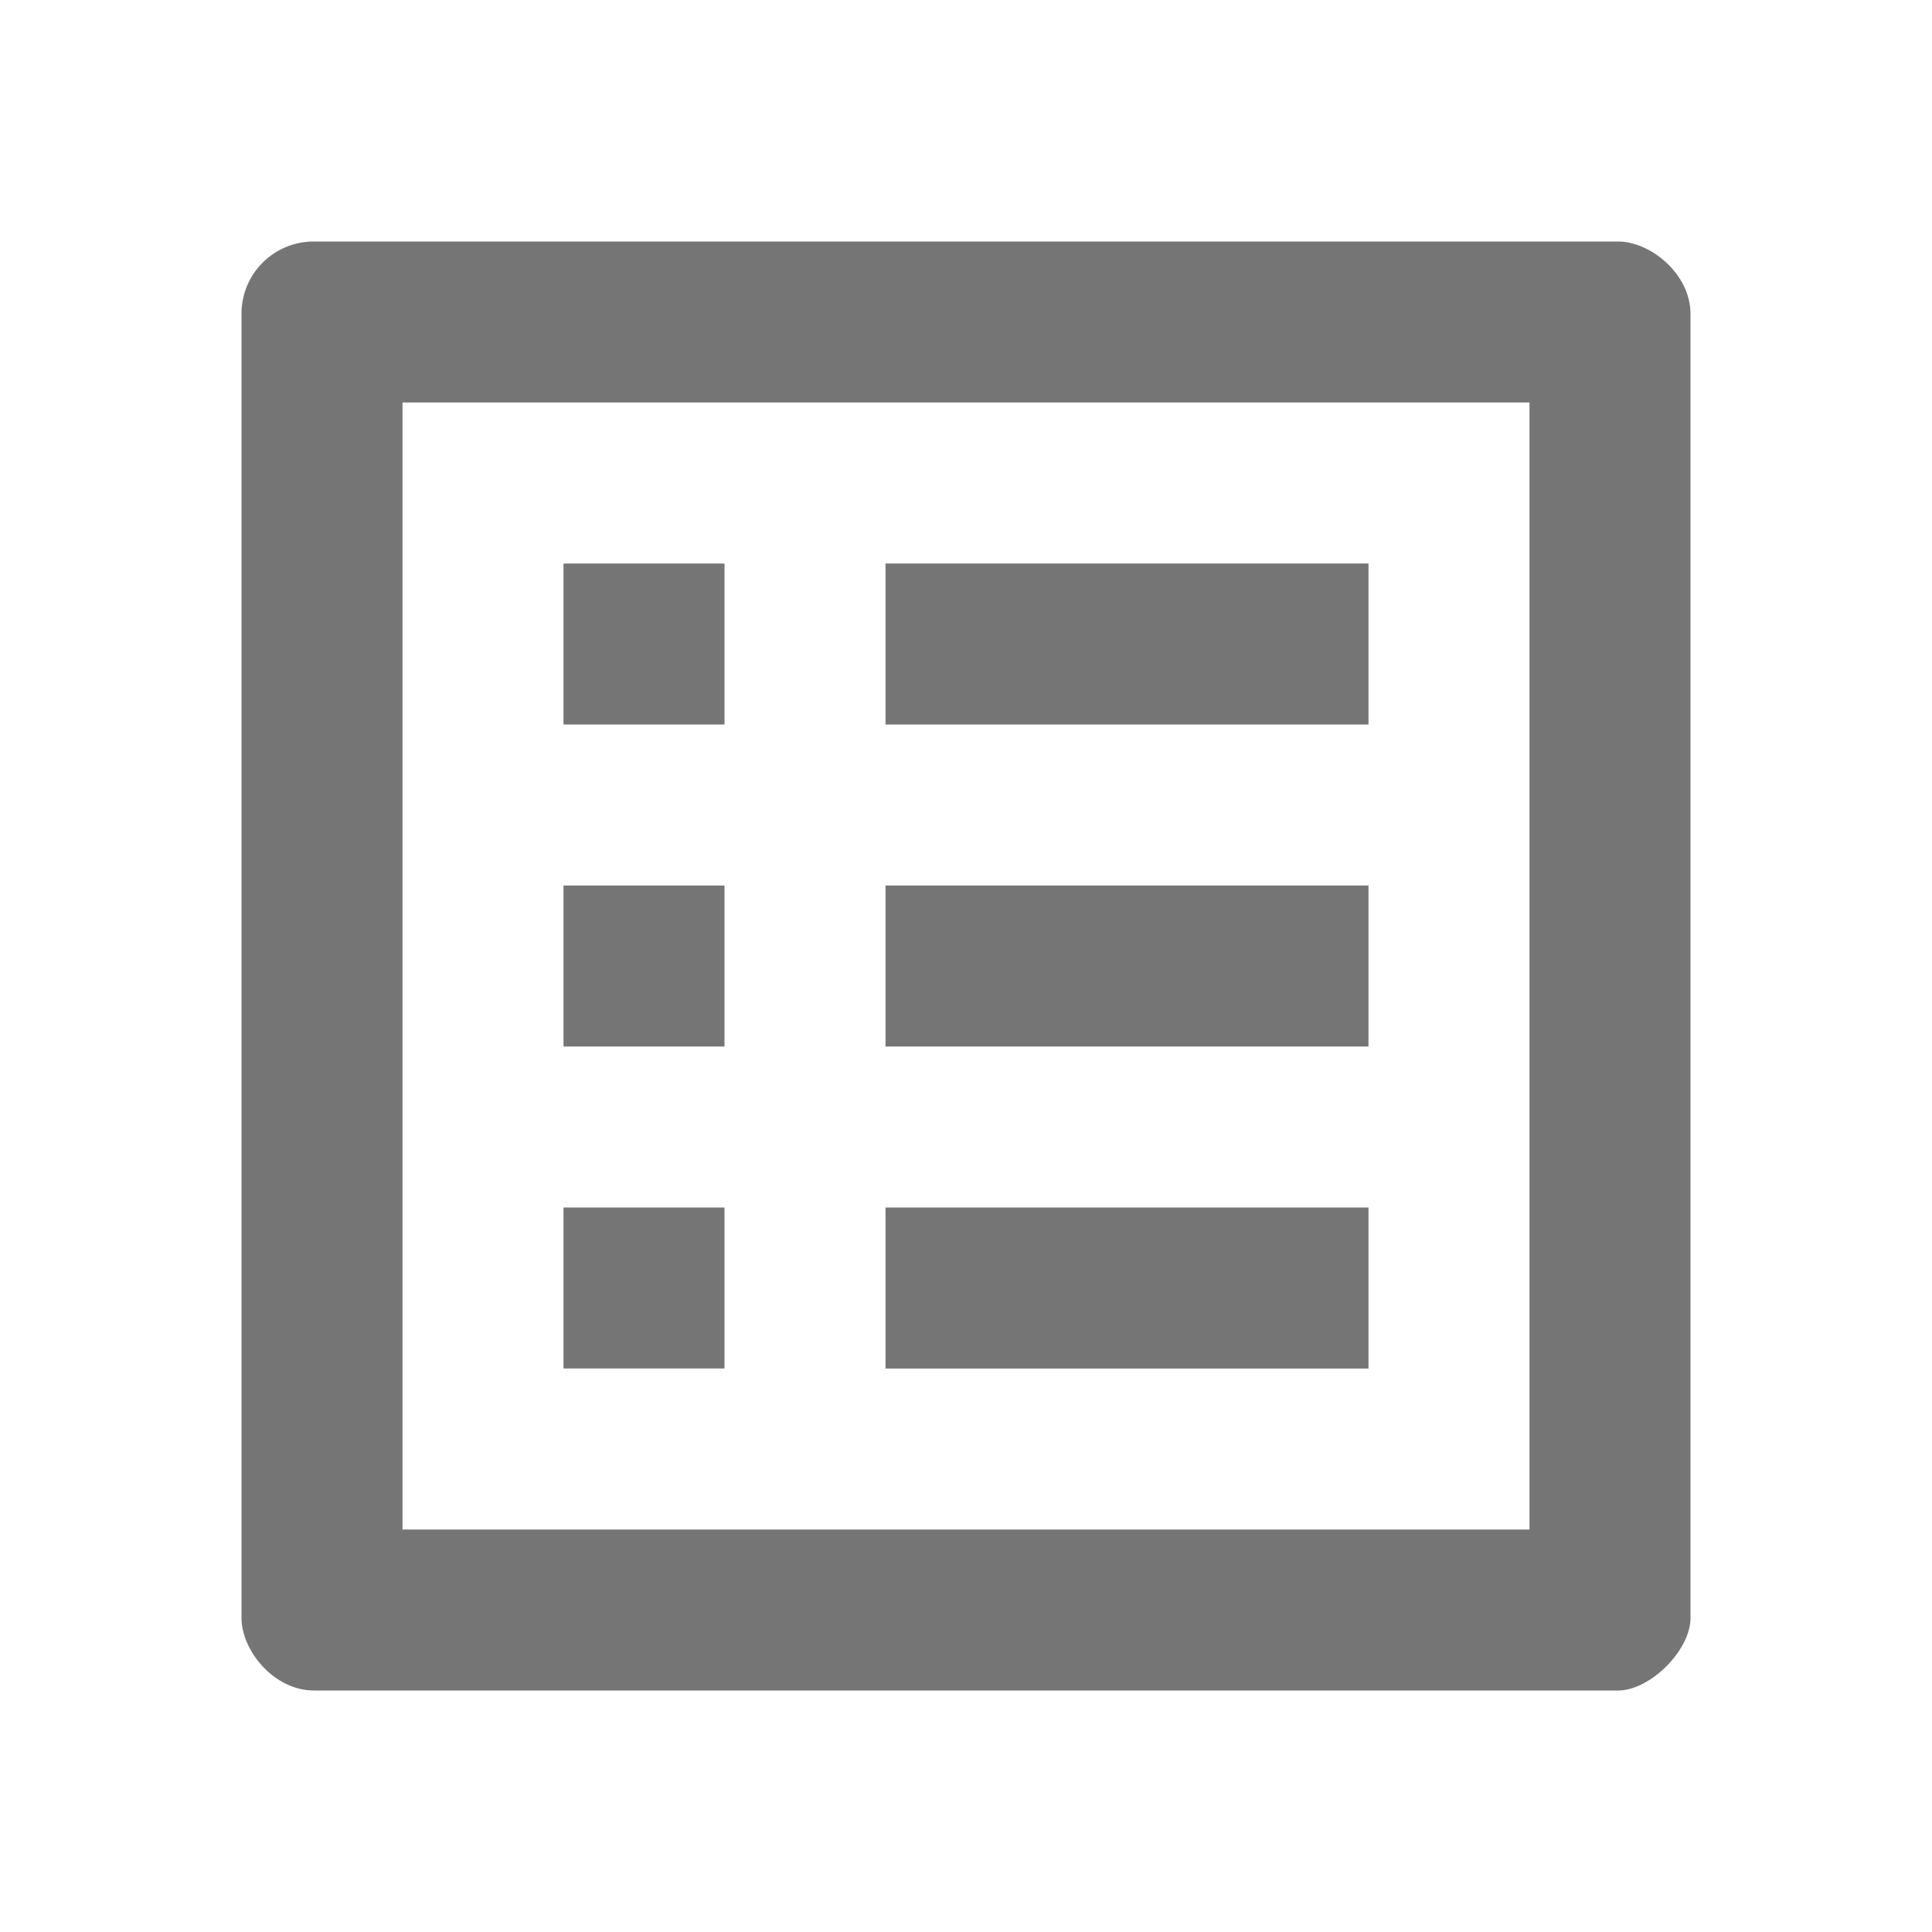 <svg width="24" height="24" viewBox="0 0 24 24" fill="none" xmlns="http://www.w3.org/2000/svg"><path fill-rule="evenodd" clip-rule="evenodd" d="M20.1 3H3.9c-.5 0-.9.4-.9.9v16.2c0 .4.4.9.9.9h16.2c.4 0 .9-.5.9-.9V3.9c0-.5-.5-.9-.9-.9zM9 7H7v2h2V7zm8 0h-6v2h6V7zm0 4h-6v2h6v-2zm-6 4h6v2h-6v-2zm-4-4h2v2H7v-2zm2 4H7v2h2v-2zm-4 4h14V5H5v14z" fill="#000" fill-opacity=".54"/></svg>